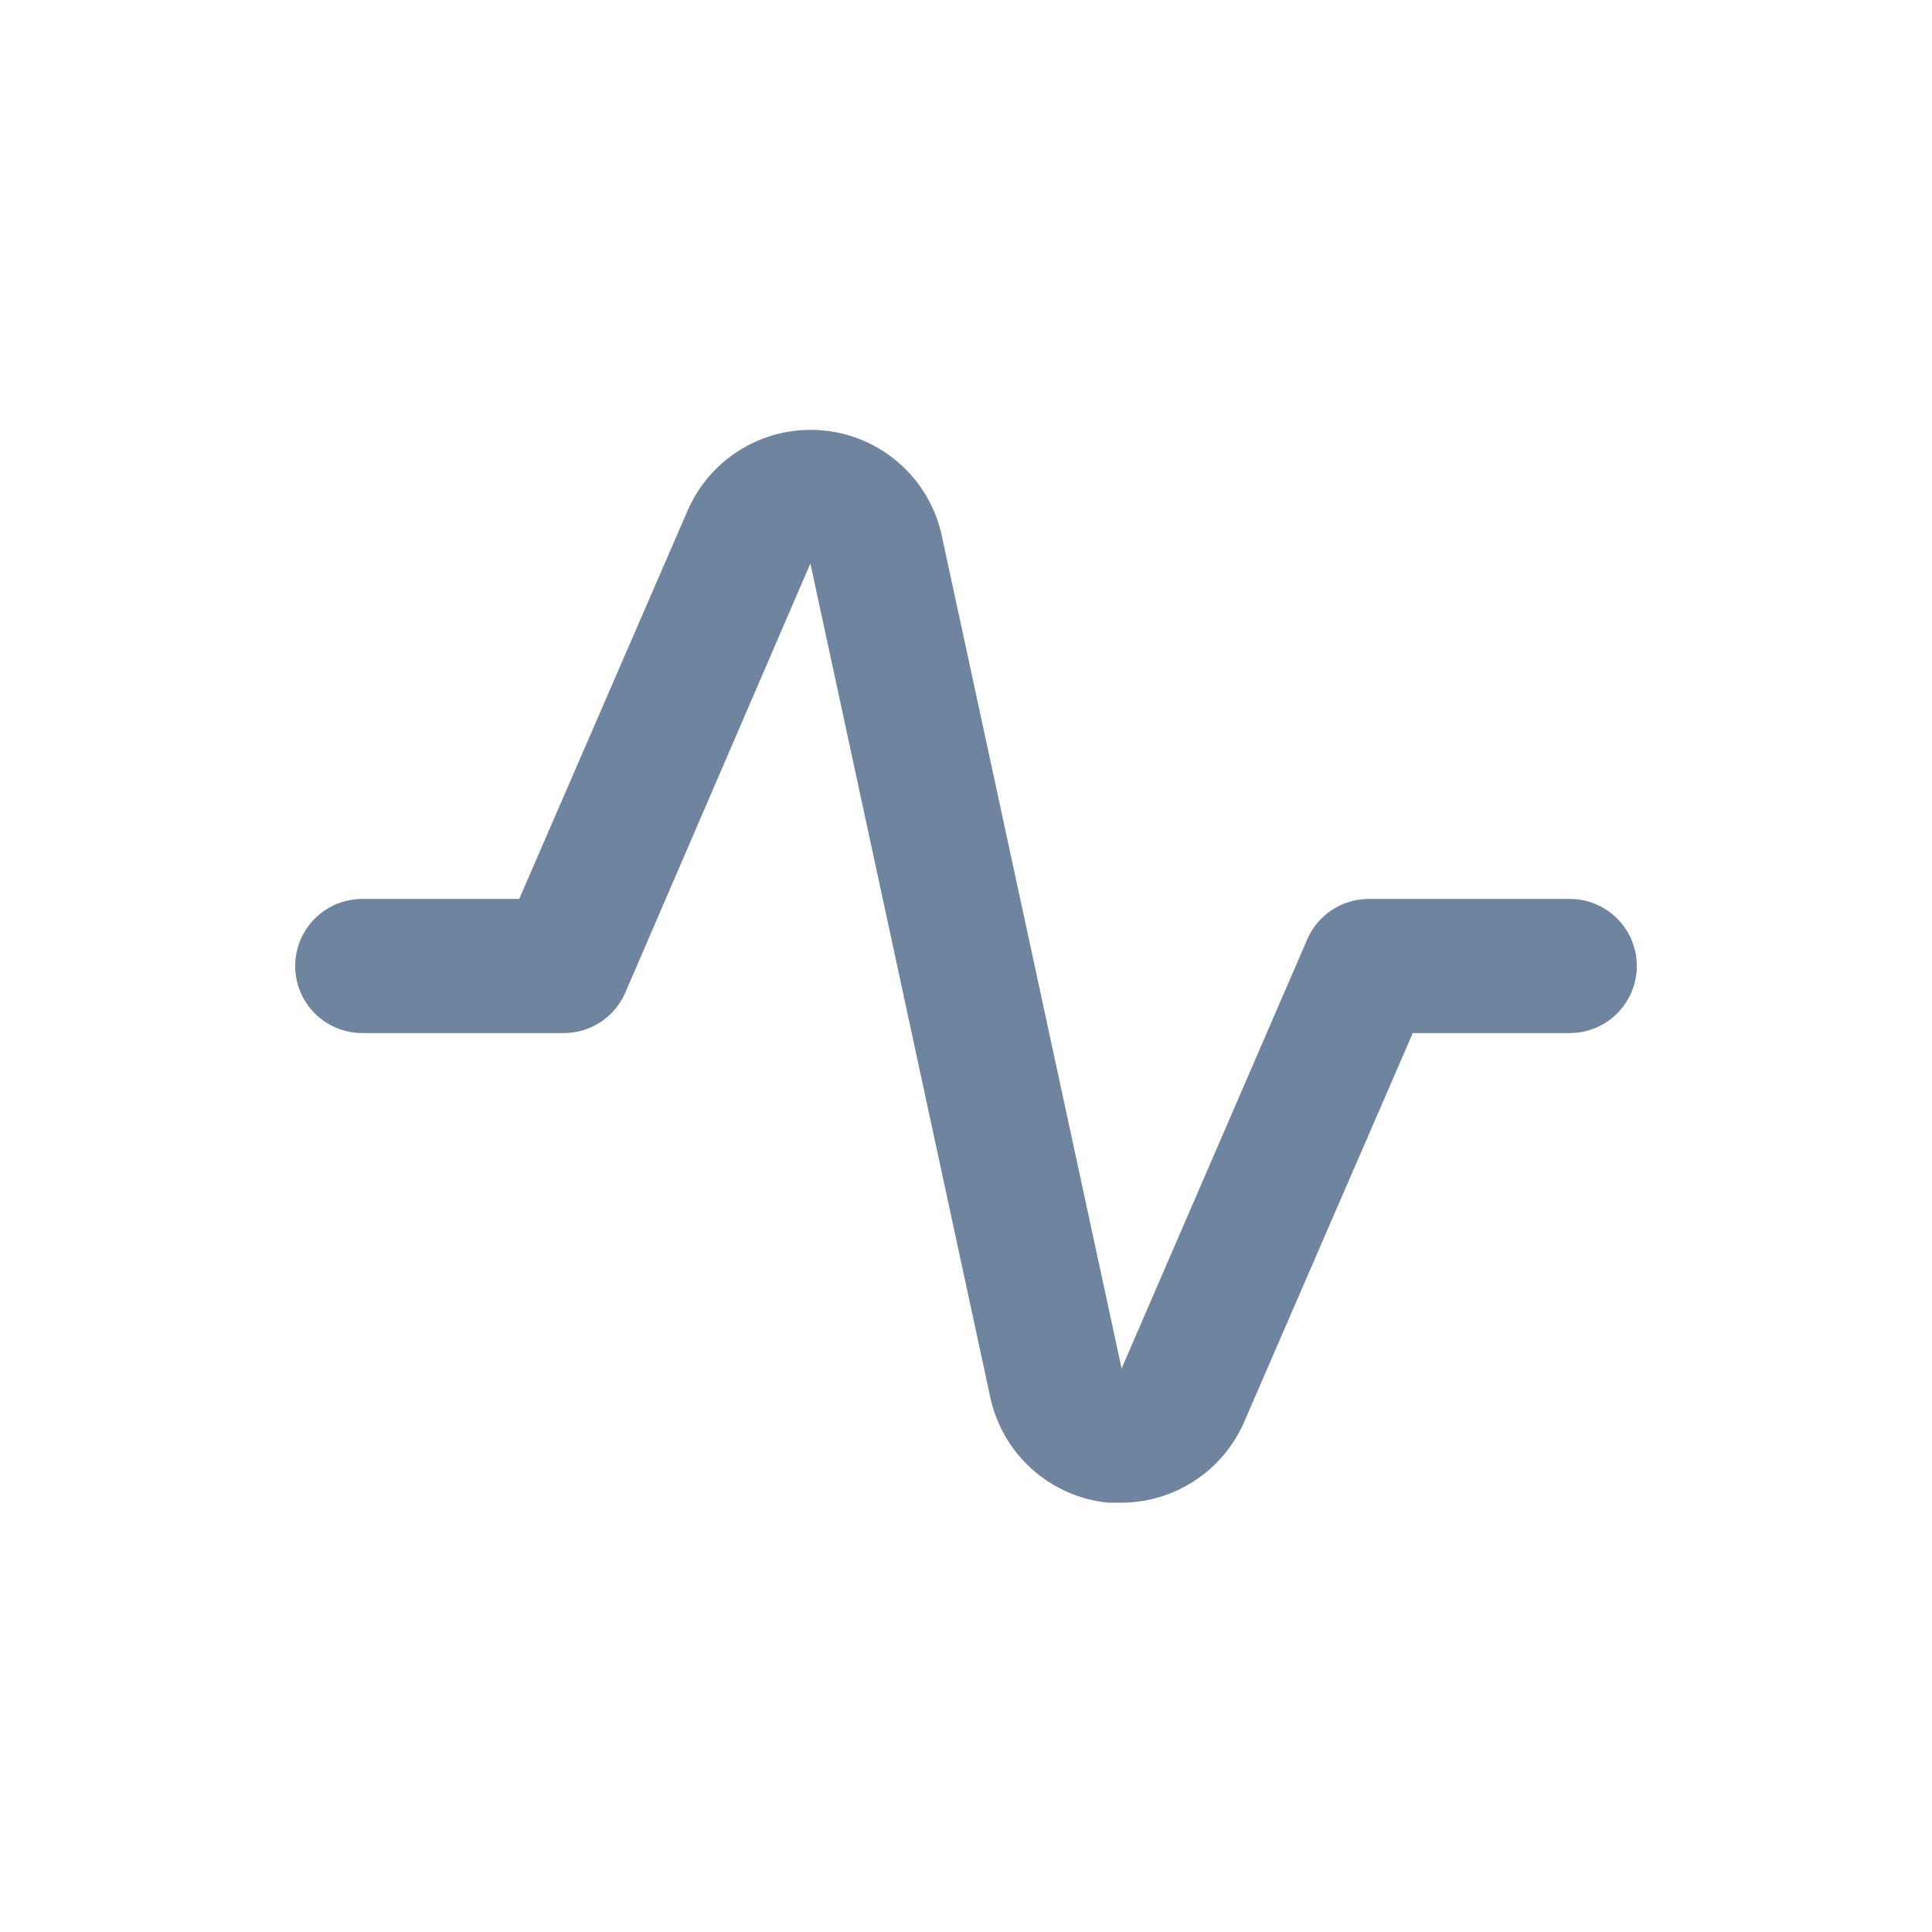 <svg width="24" height="24" viewBox="0 0 24 24" fill="none" xmlns="http://www.w3.org/2000/svg">
<path d="M13.942 18.667H13.767C13.043 18.595 12.449 18.062 12.3 17.35L10.067 7L7.767 12.333C7.634 12.638 7.332 12.835 7 12.833H4.5C4.04 12.833 3.667 12.46 3.667 12C3.667 11.54 4.04 11.167 4.5 11.167H6.45L8.542 6.342C8.831 5.677 9.516 5.276 10.236 5.348C10.957 5.42 11.549 5.95 11.7 6.658L13.933 17L16.233 11.683C16.361 11.372 16.664 11.168 17 11.167H19.5C19.96 11.167 20.333 11.54 20.333 12C20.333 12.46 19.96 12.833 19.5 12.833H17.55L15.458 17.658C15.197 18.265 14.602 18.661 13.942 18.667Z" fill="#6F849E"/>
</svg>
